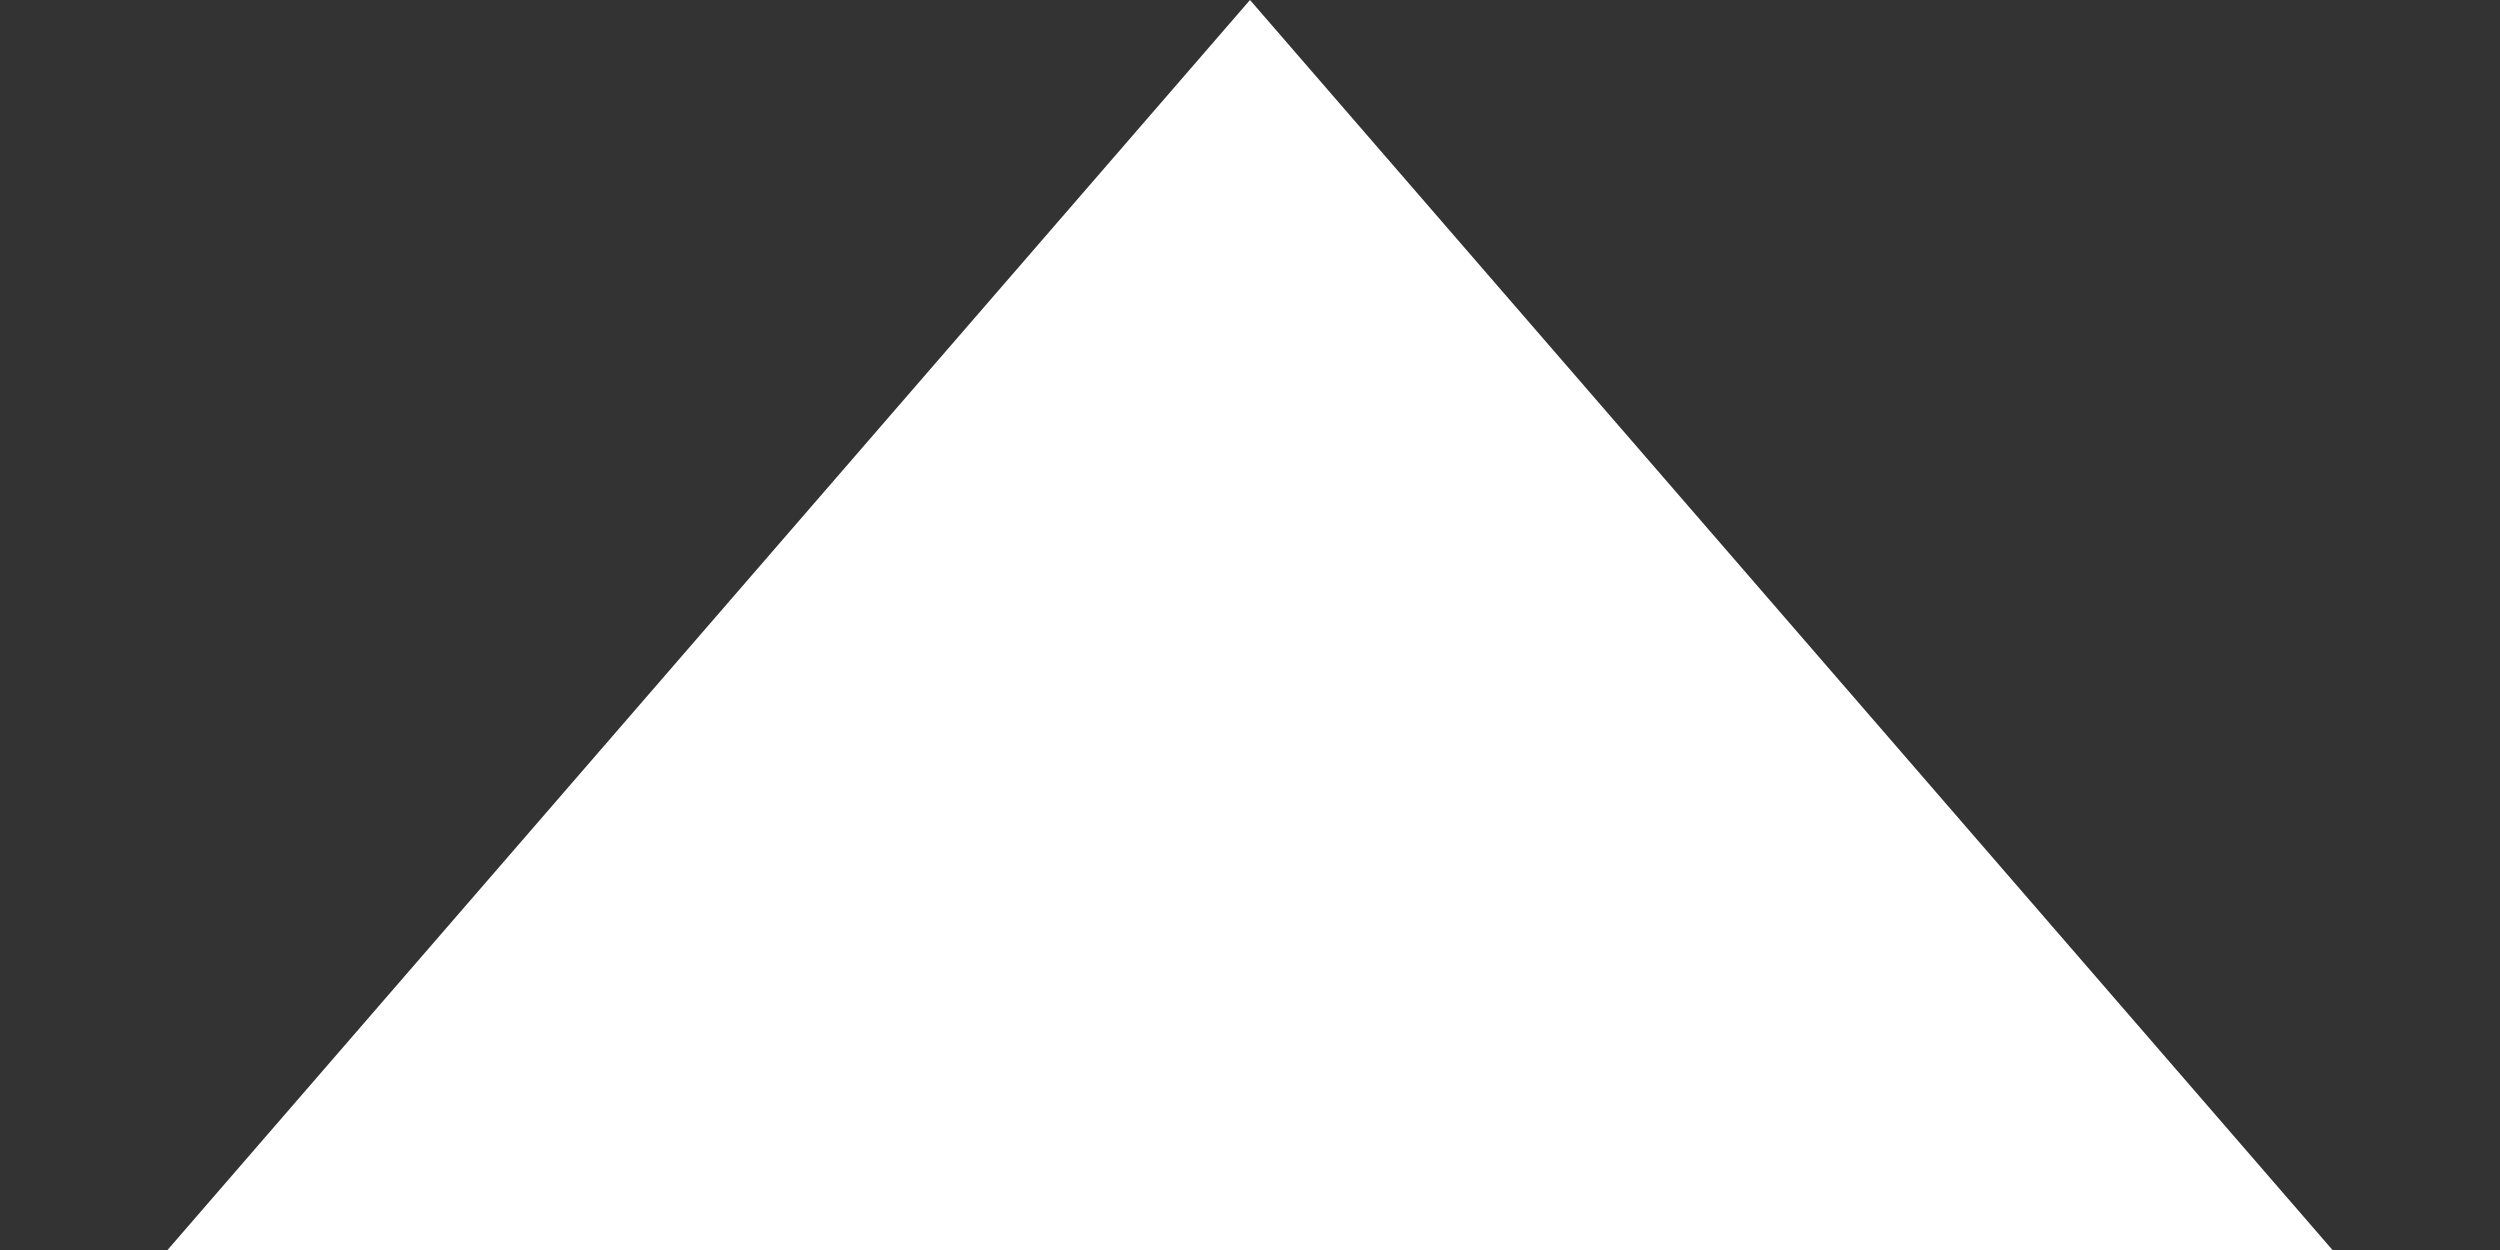 <svg width="12" height="6" viewBox="0 0 12 6" fill="none" xmlns="http://www.w3.org/2000/svg">
<rect x="0" y="0" width="12" height="6" fill="#333333" stroke="none"/>
<path d="M6 1.04907e-06L11.196 6L0.804 6L6 1.04907e-06Z" fill="white"/>
</svg>
